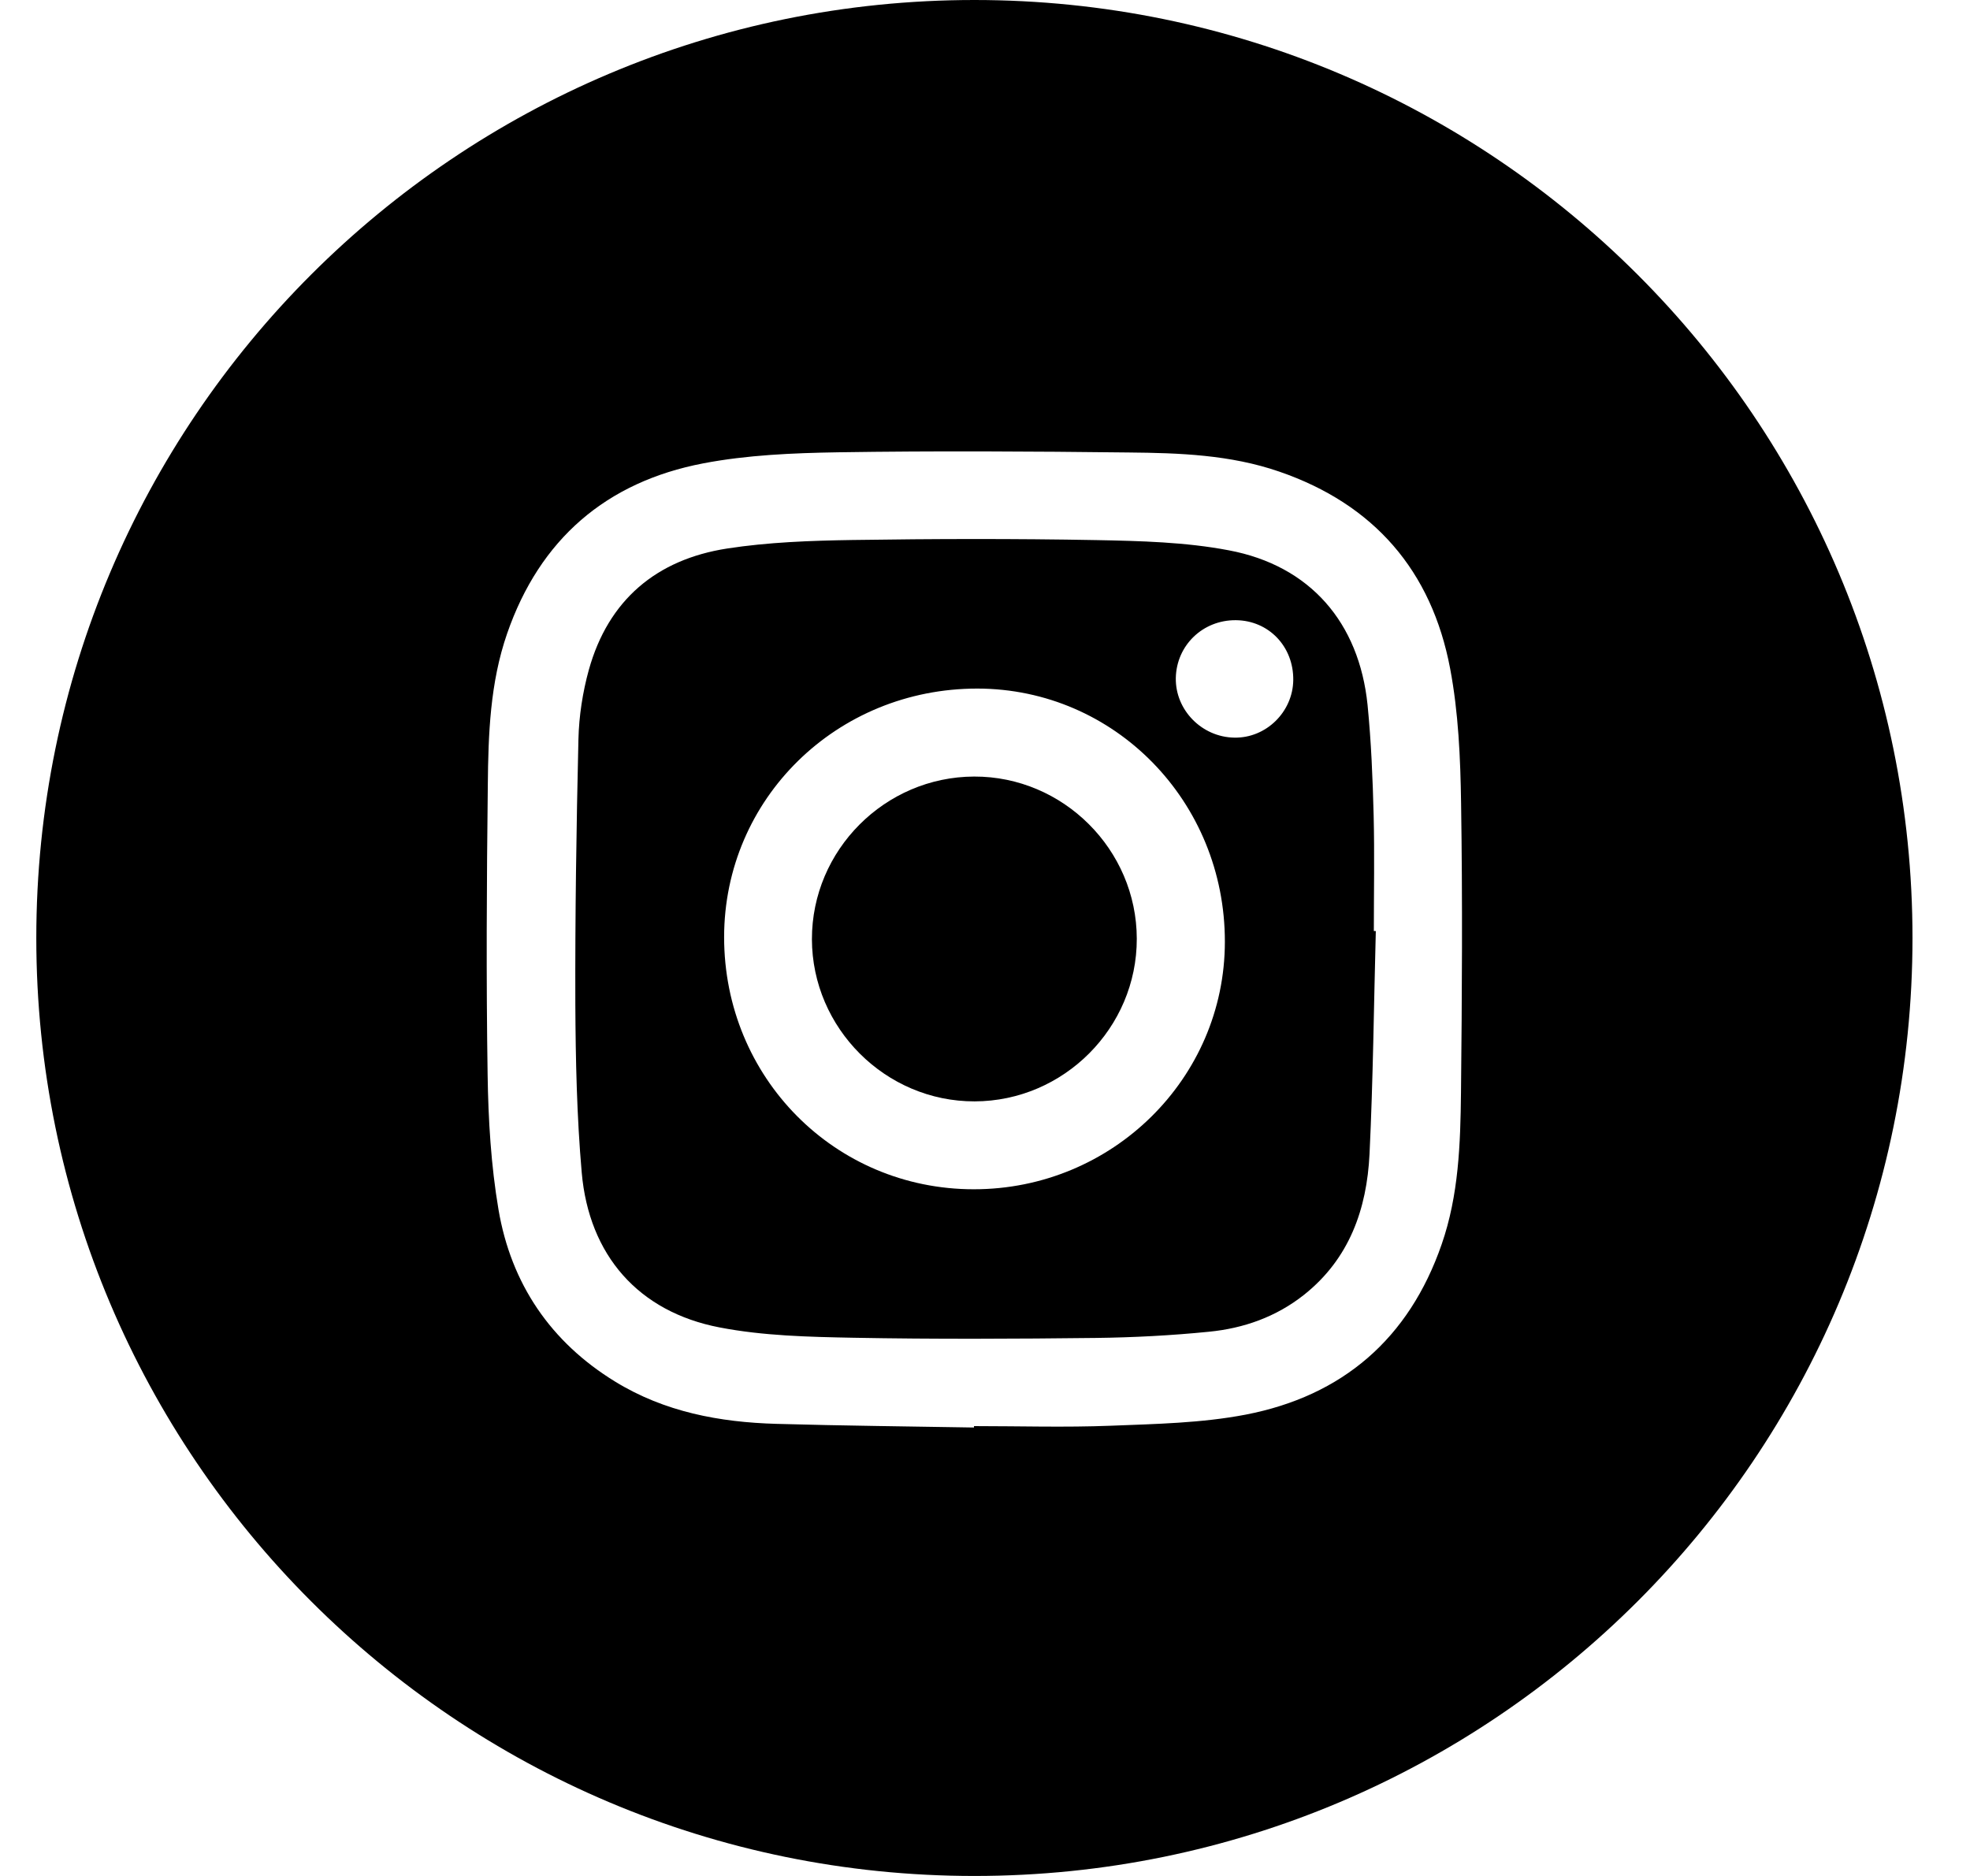 <svg width="21" height="20" viewBox="0 0 21 20" fill="none" xmlns="http://www.w3.org/2000/svg">
<path d="M14.643 8.696C14.633 8.302 14.617 7.907 14.578 7.515C14.488 6.636 13.965 6.03 13.099 5.867C12.637 5.779 12.157 5.767 11.684 5.758C10.819 5.742 9.953 5.744 9.088 5.757C8.641 5.764 8.19 5.78 7.75 5.848C6.998 5.965 6.485 6.396 6.277 7.141C6.211 7.38 6.172 7.633 6.166 7.881C6.144 8.822 6.13 9.763 6.133 10.705C6.136 11.303 6.149 11.904 6.201 12.5C6.278 13.382 6.806 13.986 7.671 14.152C8.137 14.242 8.621 14.253 9.097 14.262C9.959 14.278 10.821 14.274 11.683 14.264C12.084 14.259 12.487 14.238 12.886 14.198C13.257 14.162 13.603 14.04 13.901 13.804C14.384 13.42 14.57 12.891 14.599 12.304C14.637 11.512 14.645 10.719 14.666 9.926C14.659 9.926 14.652 9.926 14.645 9.926C14.645 9.516 14.653 9.106 14.643 8.696ZM10.38 12.679C8.898 12.679 7.719 11.487 7.719 9.991C7.72 8.516 8.919 7.34 10.419 7.341C11.884 7.343 13.059 8.546 13.057 10.041C13.056 11.498 11.856 12.68 10.38 12.679ZM13.157 7.864C12.81 7.858 12.528 7.569 12.534 7.228C12.541 6.88 12.822 6.609 13.174 6.612C13.524 6.615 13.79 6.892 13.786 7.25C13.782 7.59 13.496 7.871 13.157 7.864Z" fill="currentColor"/>
<path d="M10.387 0C4.863 0 0.387 4.477 0.387 10C0.387 15.523 4.864 20 10.387 20C15.909 20 20.387 15.523 20.387 10C20.387 4.477 15.909 0 10.387 0ZM15.574 11.648C15.568 12.194 15.55 12.742 15.368 13.266C15.02 14.272 14.311 14.883 13.277 15.082C12.807 15.172 12.32 15.181 11.84 15.2C11.355 15.219 10.869 15.204 10.383 15.204C10.383 15.21 10.383 15.214 10.382 15.219C9.681 15.207 8.978 15.2 8.276 15.18C7.671 15.163 7.084 15.053 6.558 14.73C5.869 14.308 5.448 13.685 5.314 12.896C5.234 12.424 5.205 11.938 5.198 11.459C5.182 10.43 5.188 9.401 5.2 8.373C5.205 7.827 5.224 7.279 5.406 6.754C5.754 5.749 6.462 5.138 7.496 4.94C7.966 4.85 8.453 4.83 8.933 4.822C9.966 4.806 10.998 4.812 12.03 4.824C12.572 4.829 13.116 4.848 13.637 5.028C14.648 5.376 15.261 6.086 15.458 7.126C15.547 7.595 15.568 8.083 15.575 8.563C15.591 9.591 15.585 10.62 15.574 11.648Z" fill="currentColor"/>
<path d="M10.384 8.279C9.433 8.282 8.654 9.063 8.655 10.013C8.657 10.962 9.44 11.744 10.389 11.742C11.34 11.74 12.12 10.957 12.118 10.008C12.117 9.057 11.332 8.276 10.384 8.279Z" fill="currentColor"/>
</svg>